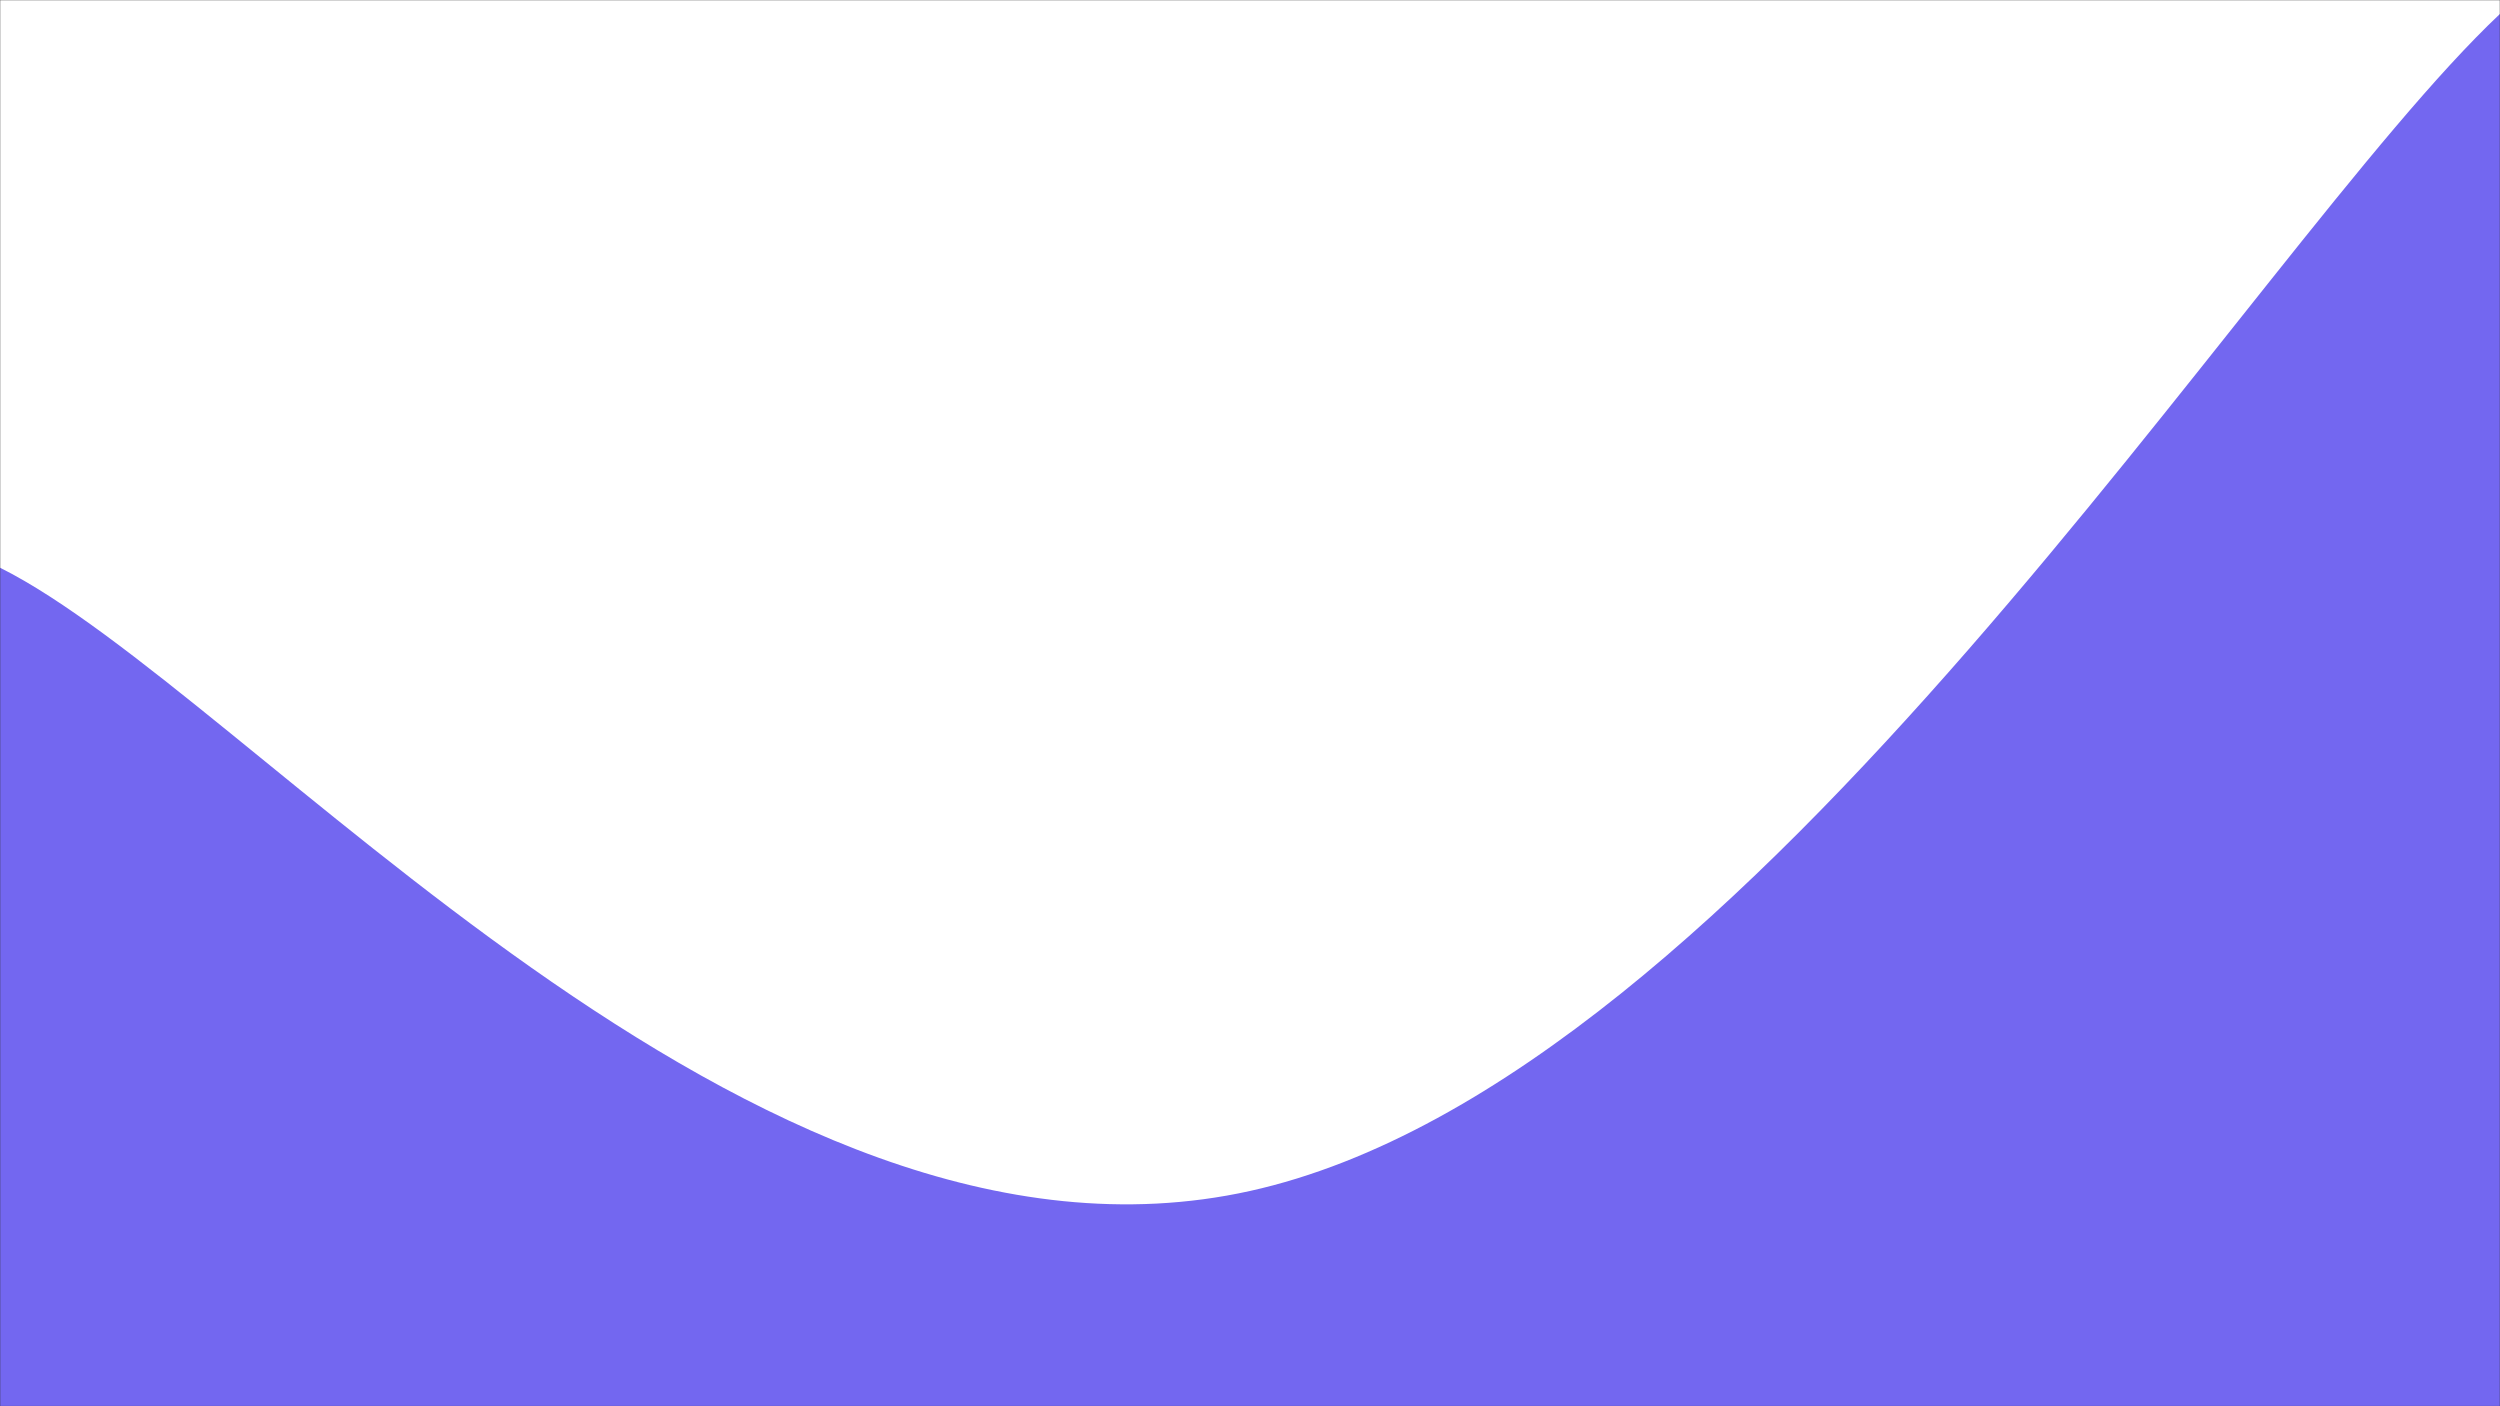 <svg xmlns="http://www.w3.org/2000/svg" version="1.1" xmlns:xlink="http://www.w3.org/1999/xlink" xmlns:svgjs="http://svgjs.com/svgjs" width="1440" height="810" preserveAspectRatio="none" viewBox="0 0 1440 810"><rect x="0" y="0" width="1440" height="810" fill="#333333" stroke="none"/><g mask="url(&quot;#SvgjsMask1115&quot;)" fill="none"><rect width="1440" height="810" x="0" y="0" fill="rgba(255, 255, 255, 1)"></rect><path d="M 0,327 C 144,398.8 432,749.8 720,686 C 1008,622.2 1296,143.6 1440,8L1440 810L0 810z" fill="rgba(115, 103, 240, 1)"></path></g><defs><mask id="SvgjsMask1115"><rect width="1440" height="810" fill="#ffffff"></rect></mask></defs></svg>